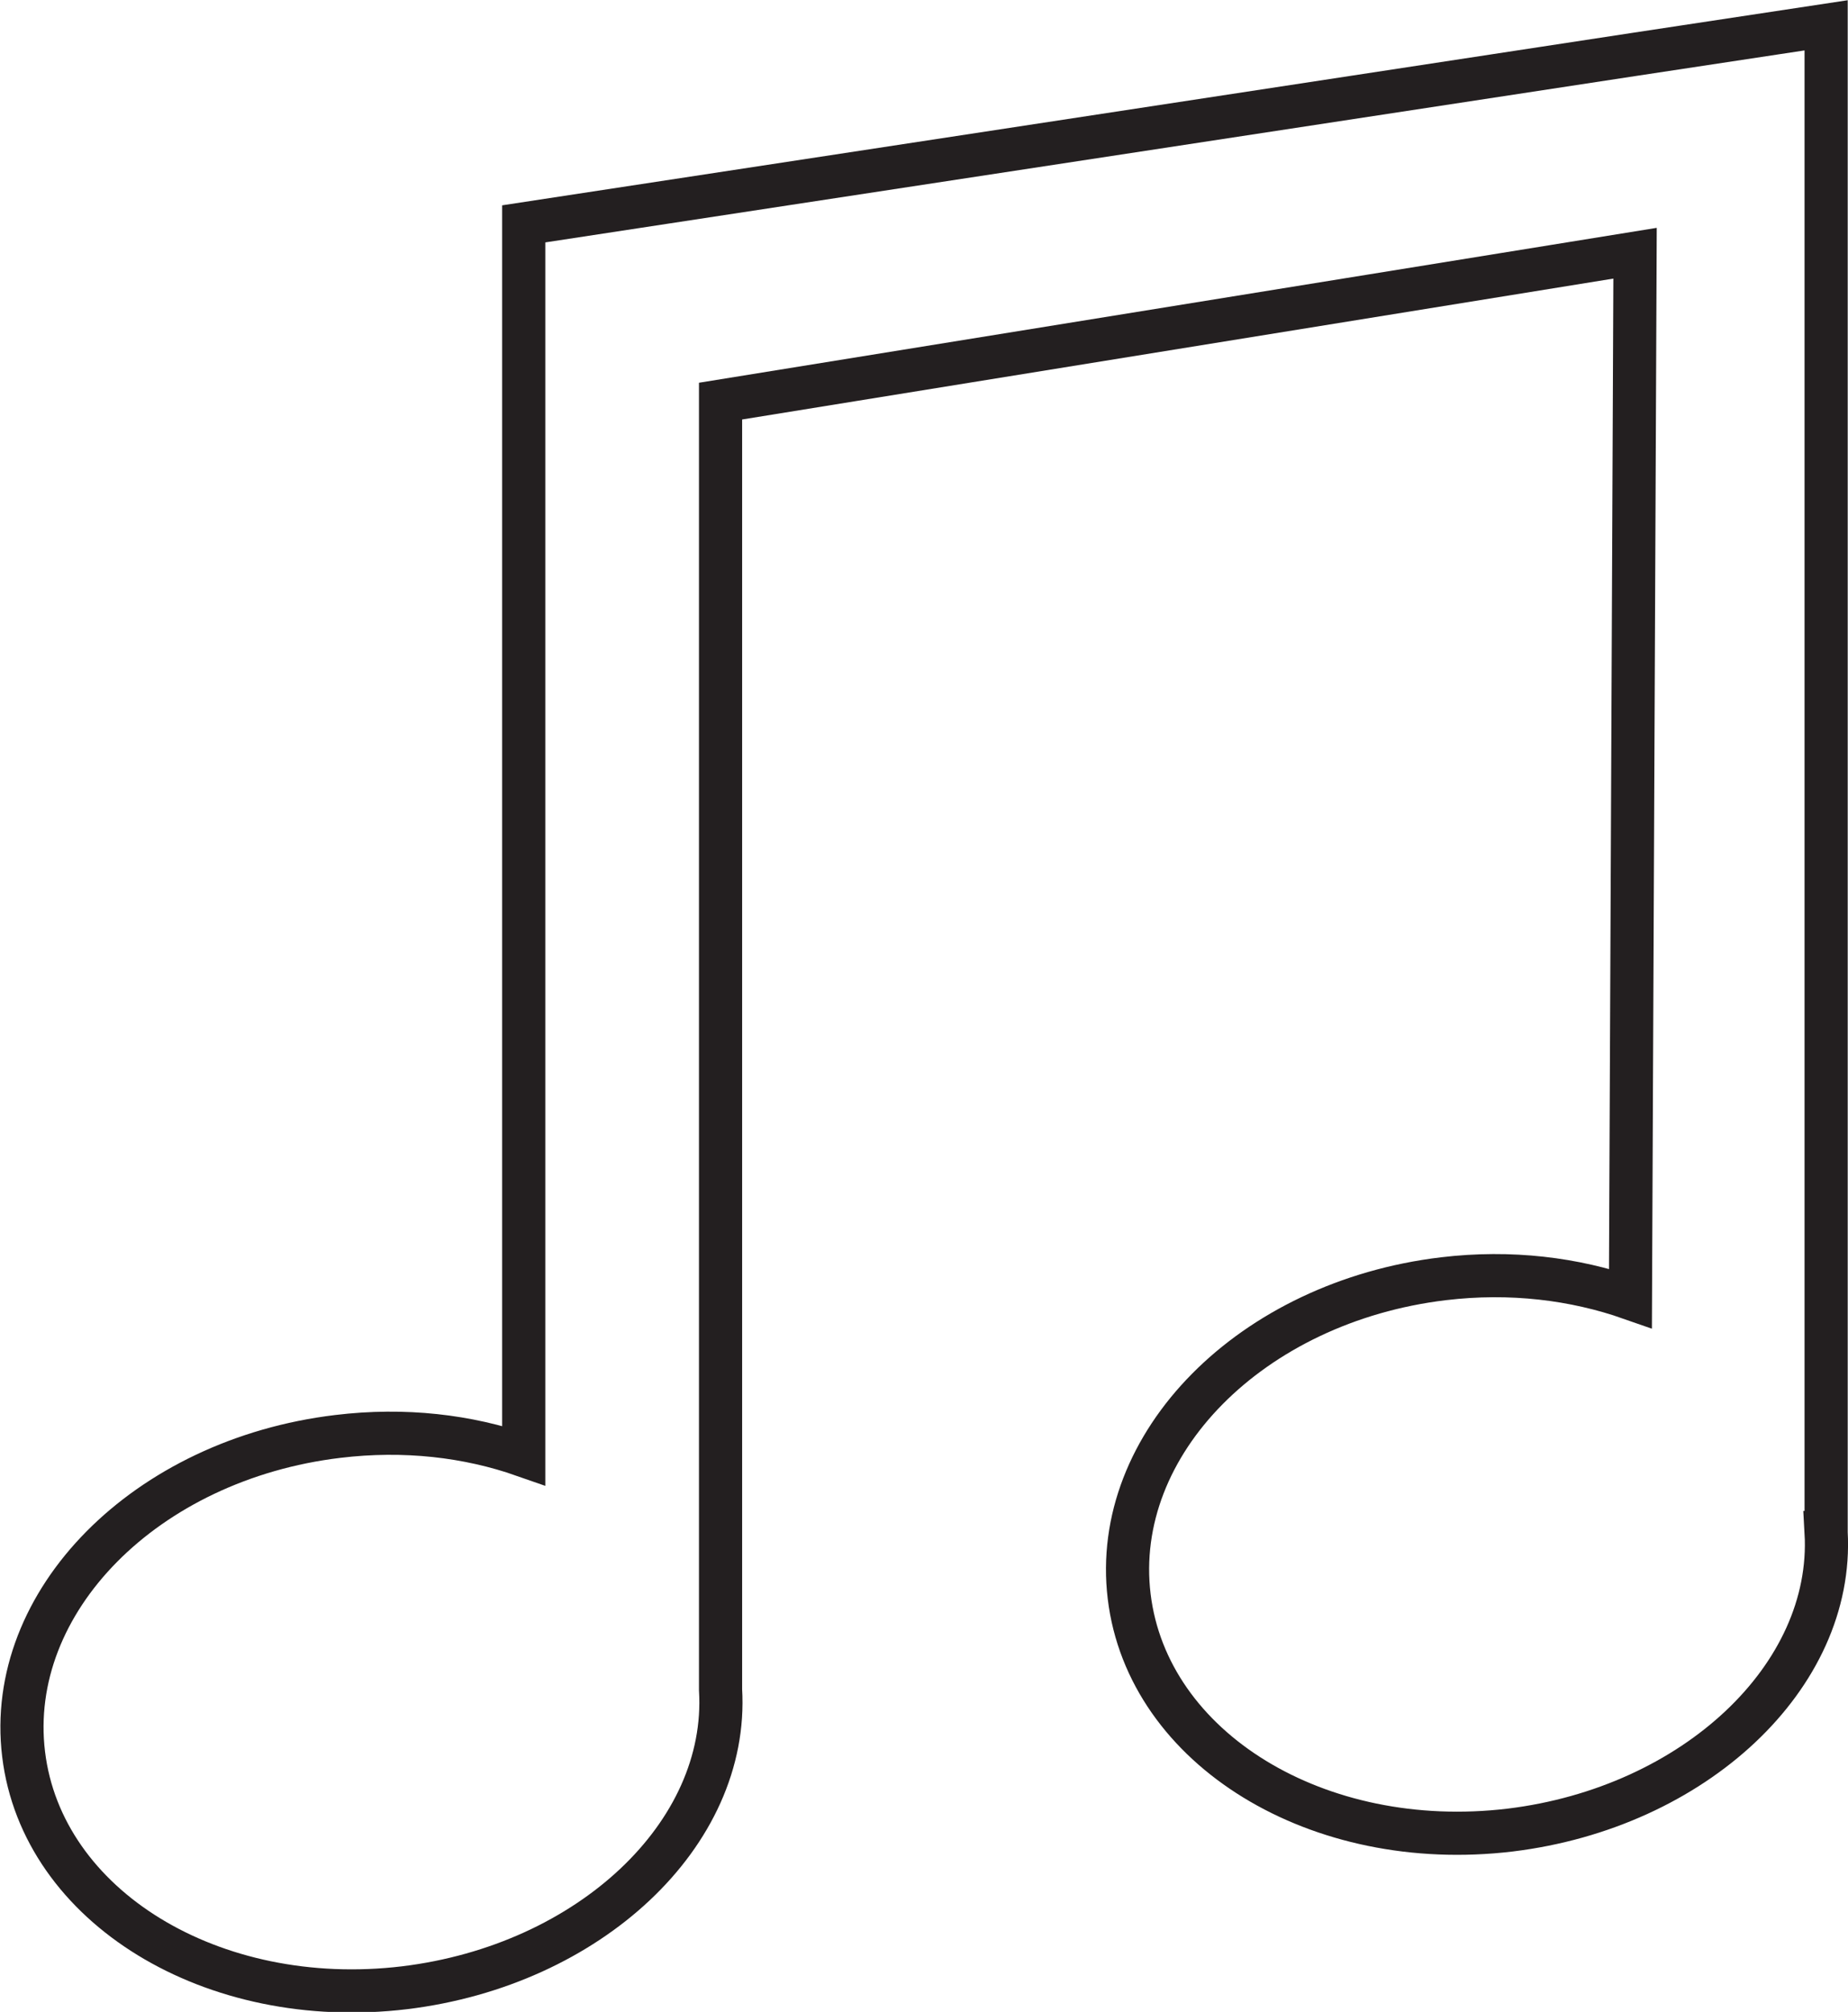 <?xml version="1.0" encoding="UTF-8"?>
<svg id="Layer_2" data-name="Layer 2" xmlns="http://www.w3.org/2000/svg" viewBox="0 0 32.11 34.96">
  <defs>
    <style>
      .cls-1 {
        fill: none;
        stroke: #231f20;
        stroke-miterlimit: 10;
        stroke-width: .75px;
      }
    </style>
  </defs>
  <g id="Layer_1-2" data-name="Layer 1">
    <path class="cls-1" d="M31.73,26.63V.44l-3.3,.5h0L9.1,3.89V25.29c-.97-.34-2.07-.47-3.23-.33-3.34,.4-5.78,2.87-5.46,5.52s3.28,4.46,6.62,4.06c3.21-.39,5.64-2.67,5.49-5.18V6.97l15.89-2.57-.08,18.16c-.97-.34-2.08-.48-3.25-.34-3.34,.4-5.78,2.87-5.46,5.52s3.28,4.46,6.62,4.06c3.2-.39,5.63-2.67,5.49-5.17Z"/>
  </g>
</svg>